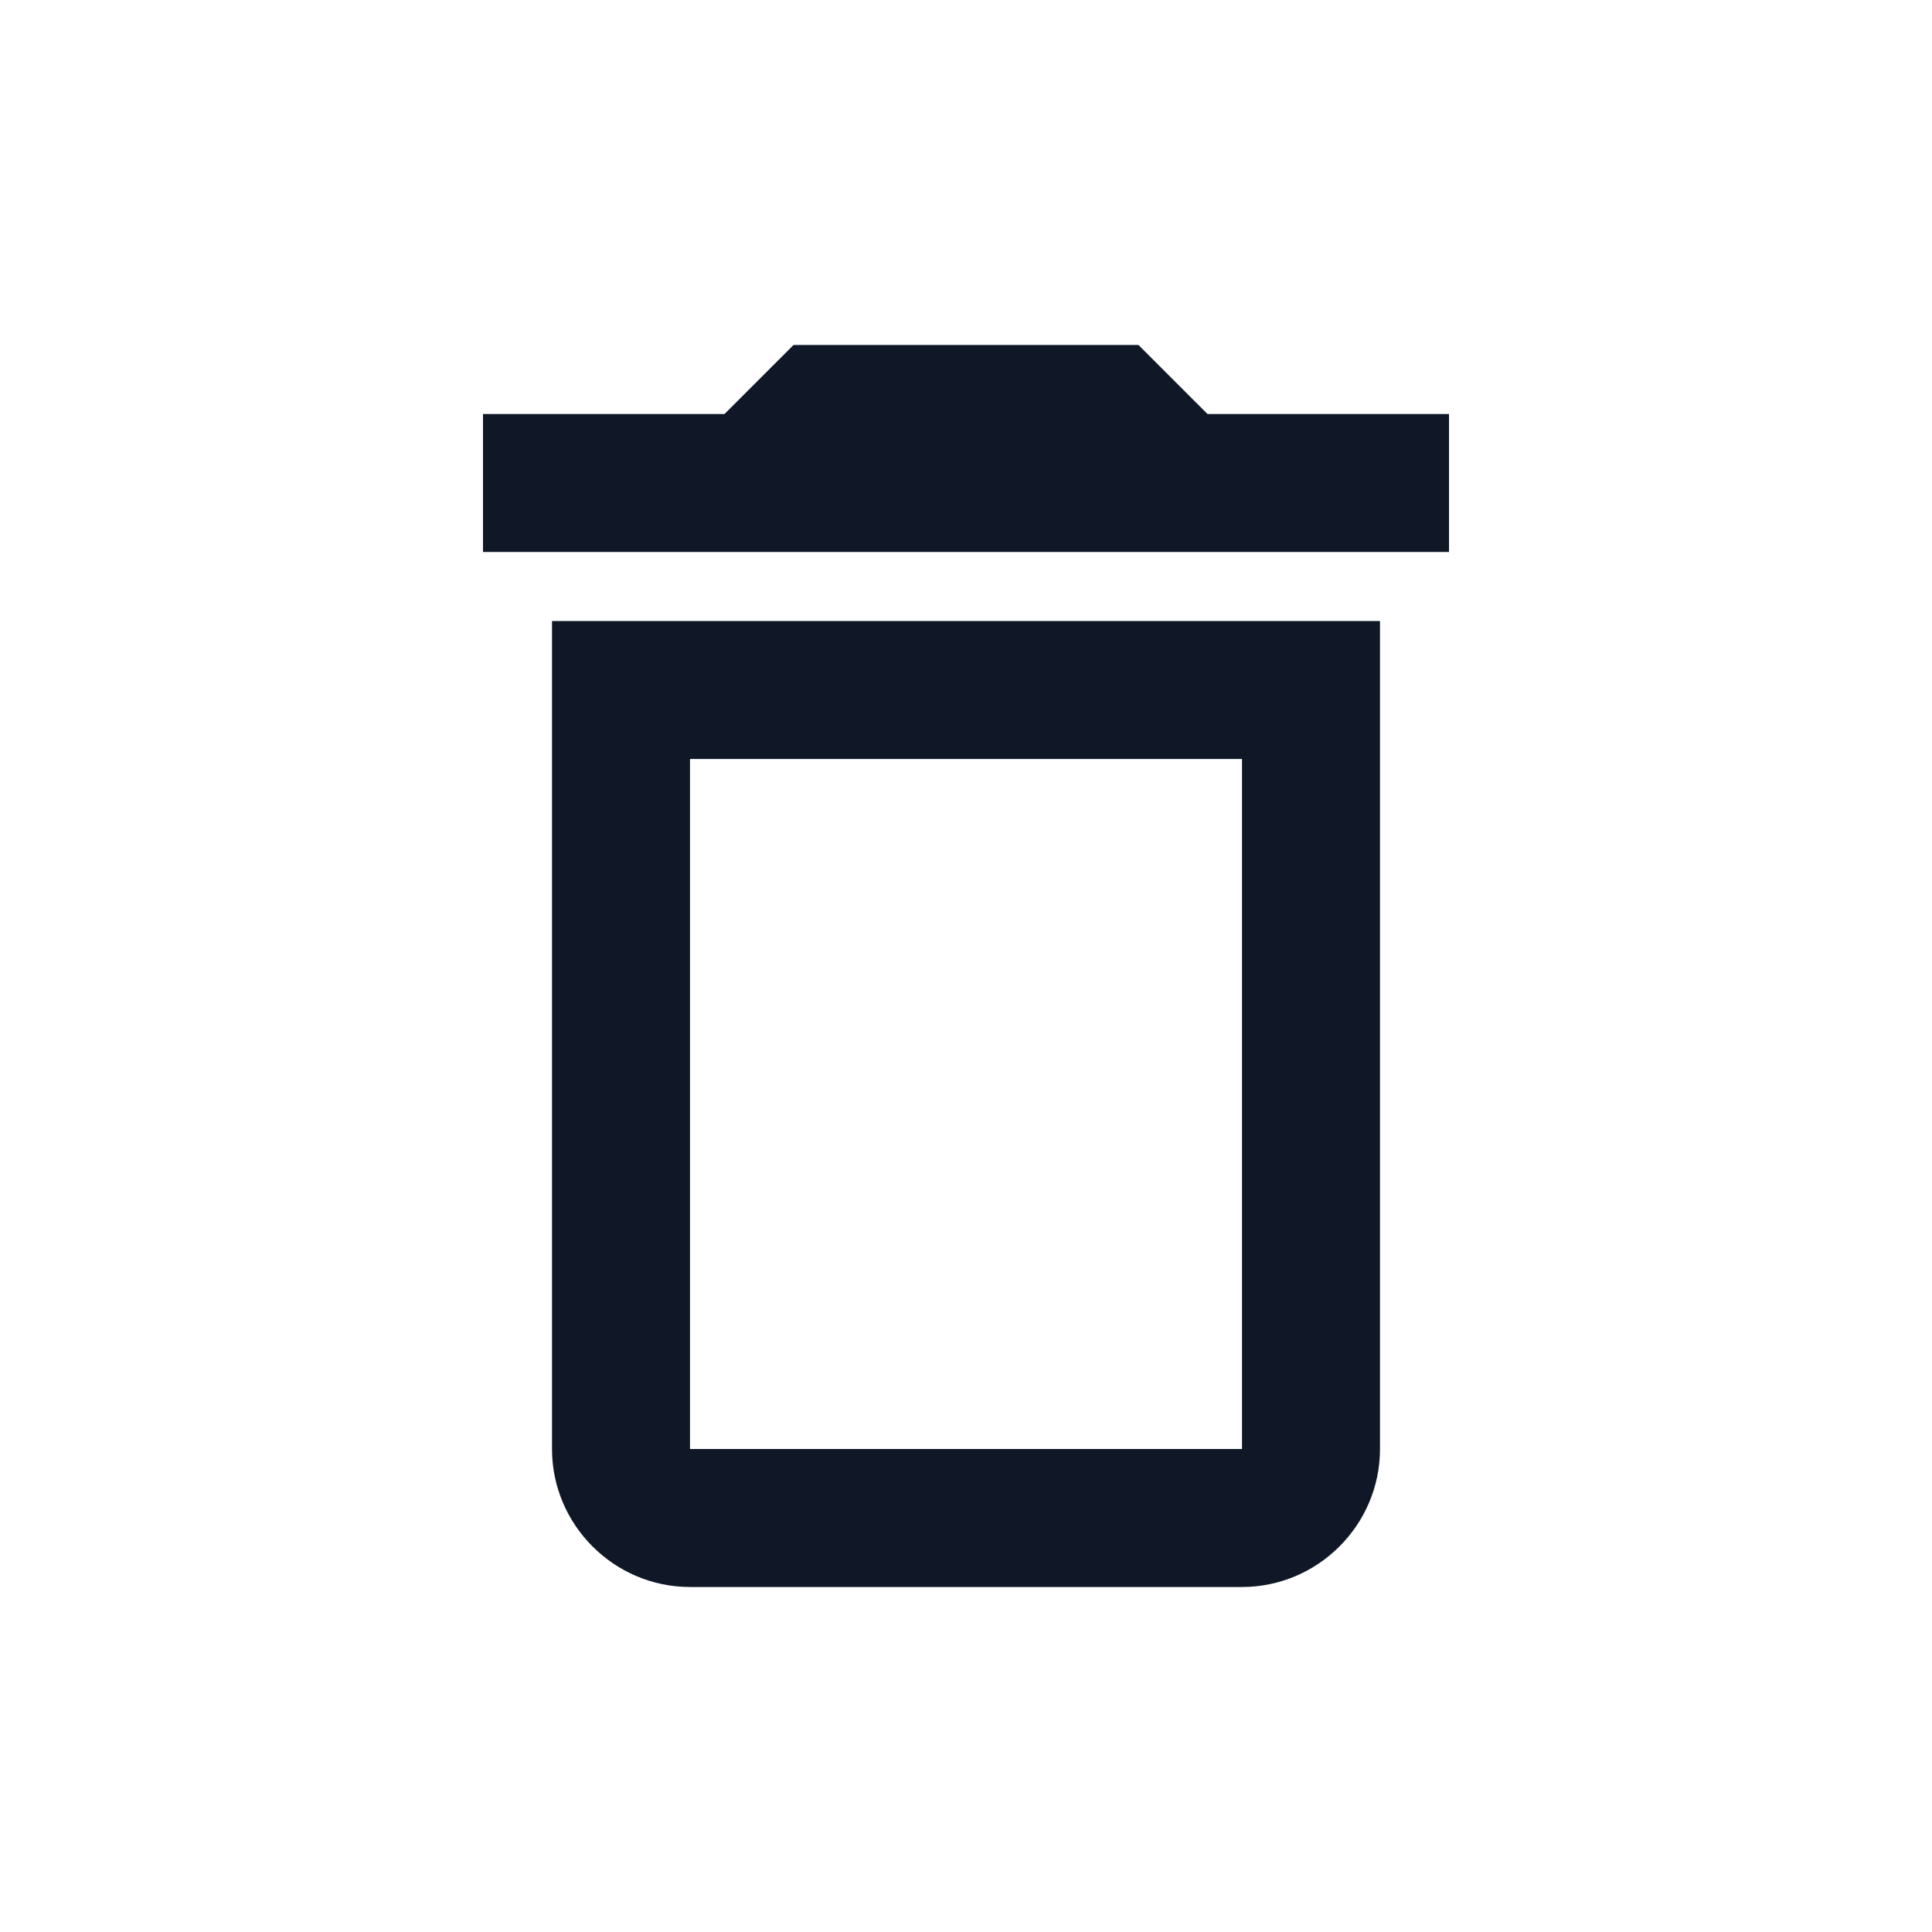 <svg width="28" height="28" viewBox="0 0 28 28" fill="none" xmlns="http://www.w3.org/2000/svg">
<rect width="28" height="28" fill="none"/>
<path d="M18 11V21H10V11H18ZM16.5 5H11.5L10.5 6H7V8H21V6H17.5L16.5 5ZM20 9H8V21C8 22.1 8.9 23 10 23H18C19.1 23 20 22.1 20 21V9Z" fill="#101828"/>
</svg>
